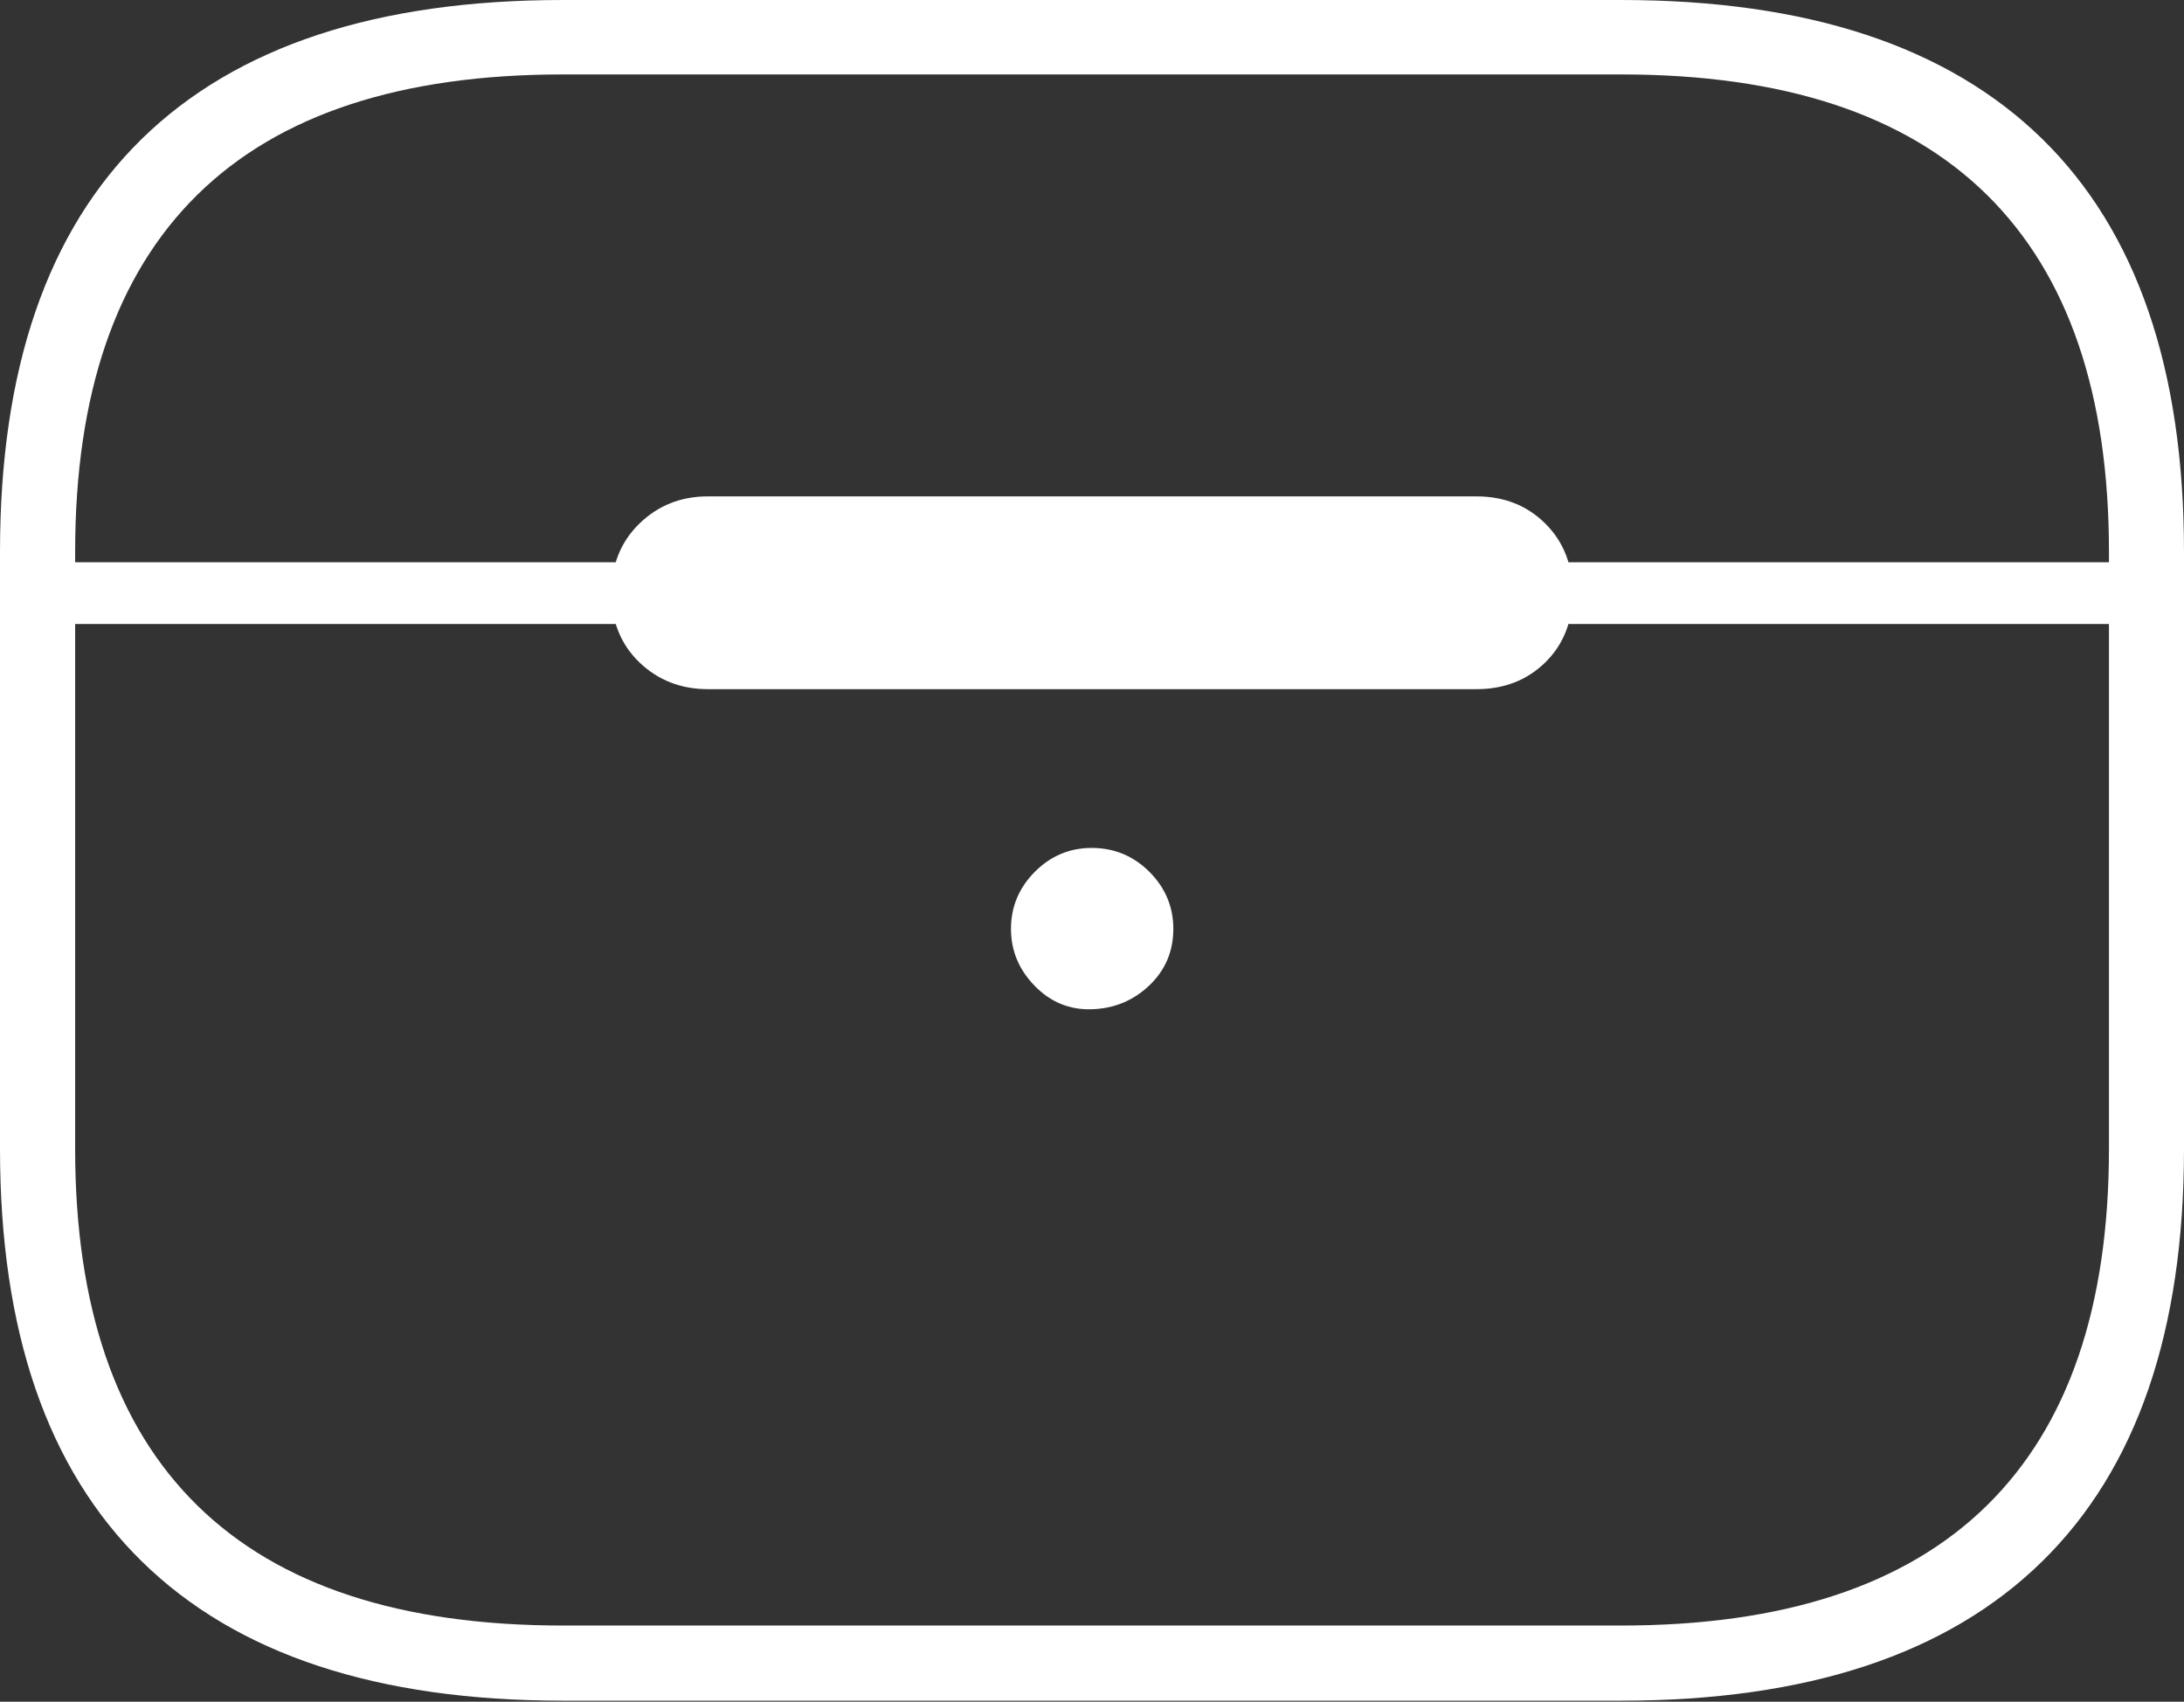 <?xml version="1.0" encoding="UTF-8"?>
<!--Generator: Apple Native CoreSVG 175-->
<!DOCTYPE svg
PUBLIC "-//W3C//DTD SVG 1.1//EN"
       "http://www.w3.org/Graphics/SVG/1.1/DTD/svg11.dtd">
<svg version="1.1" xmlns="http://www.w3.org/2000/svg" xmlns:xlink="http://www.w3.org/1999/xlink" width="21.188" height="16.507">
 <rect width="100%" height="100%" fill="#333333" stroke="none"/>
 <g>
  <rect height="16.507" opacity="0" width="21.188" x="0" y="0"/>
  <path d="M5.461 16.497L15.727 16.497Q18.434 16.497 19.811 15.147Q21.188 13.798 21.188 11.143L21.188 5.354Q21.188 2.692 19.811 1.346Q18.434 0 15.727 0L5.461 0Q2.754 0 1.377 1.346Q0 2.692 0 5.354L0 11.143Q0 13.798 1.377 15.147Q2.754 16.497 5.461 16.497ZM5.461 15.768Q3.102 15.768 1.916 14.605Q0.729 13.442 0.729 11.143L0.729 5.354Q0.729 3.055 1.916 1.888Q3.102 0.722 5.461 0.722L15.727 0.722Q18.089 0.722 19.274 1.888Q20.46 3.055 20.46 5.354L20.46 11.143Q20.46 13.442 19.274 14.605Q18.089 15.768 15.727 15.768ZM0.362 6.053L20.826 6.053L20.826 5.454L0.362 5.454ZM6.867 6.685L14.324 6.685Q14.726 6.685 14.992 6.425Q15.257 6.164 15.257 5.752Q15.257 5.343 14.992 5.079Q14.726 4.815 14.324 4.815L6.867 4.815Q6.475 4.815 6.203 5.079Q5.932 5.343 5.932 5.752Q5.932 6.164 6.203 6.425Q6.475 6.685 6.867 6.685ZM10.591 9.79Q10.918 9.78 11.151 9.558Q11.383 9.336 11.383 9.01Q11.383 8.69 11.151 8.457Q10.918 8.225 10.591 8.225Q10.27 8.225 10.039 8.457Q9.808 8.69 9.808 9.01Q9.808 9.328 10.039 9.564Q10.27 9.8 10.591 9.79Z" fill="#ffffff"/>
 </g>
</svg>
